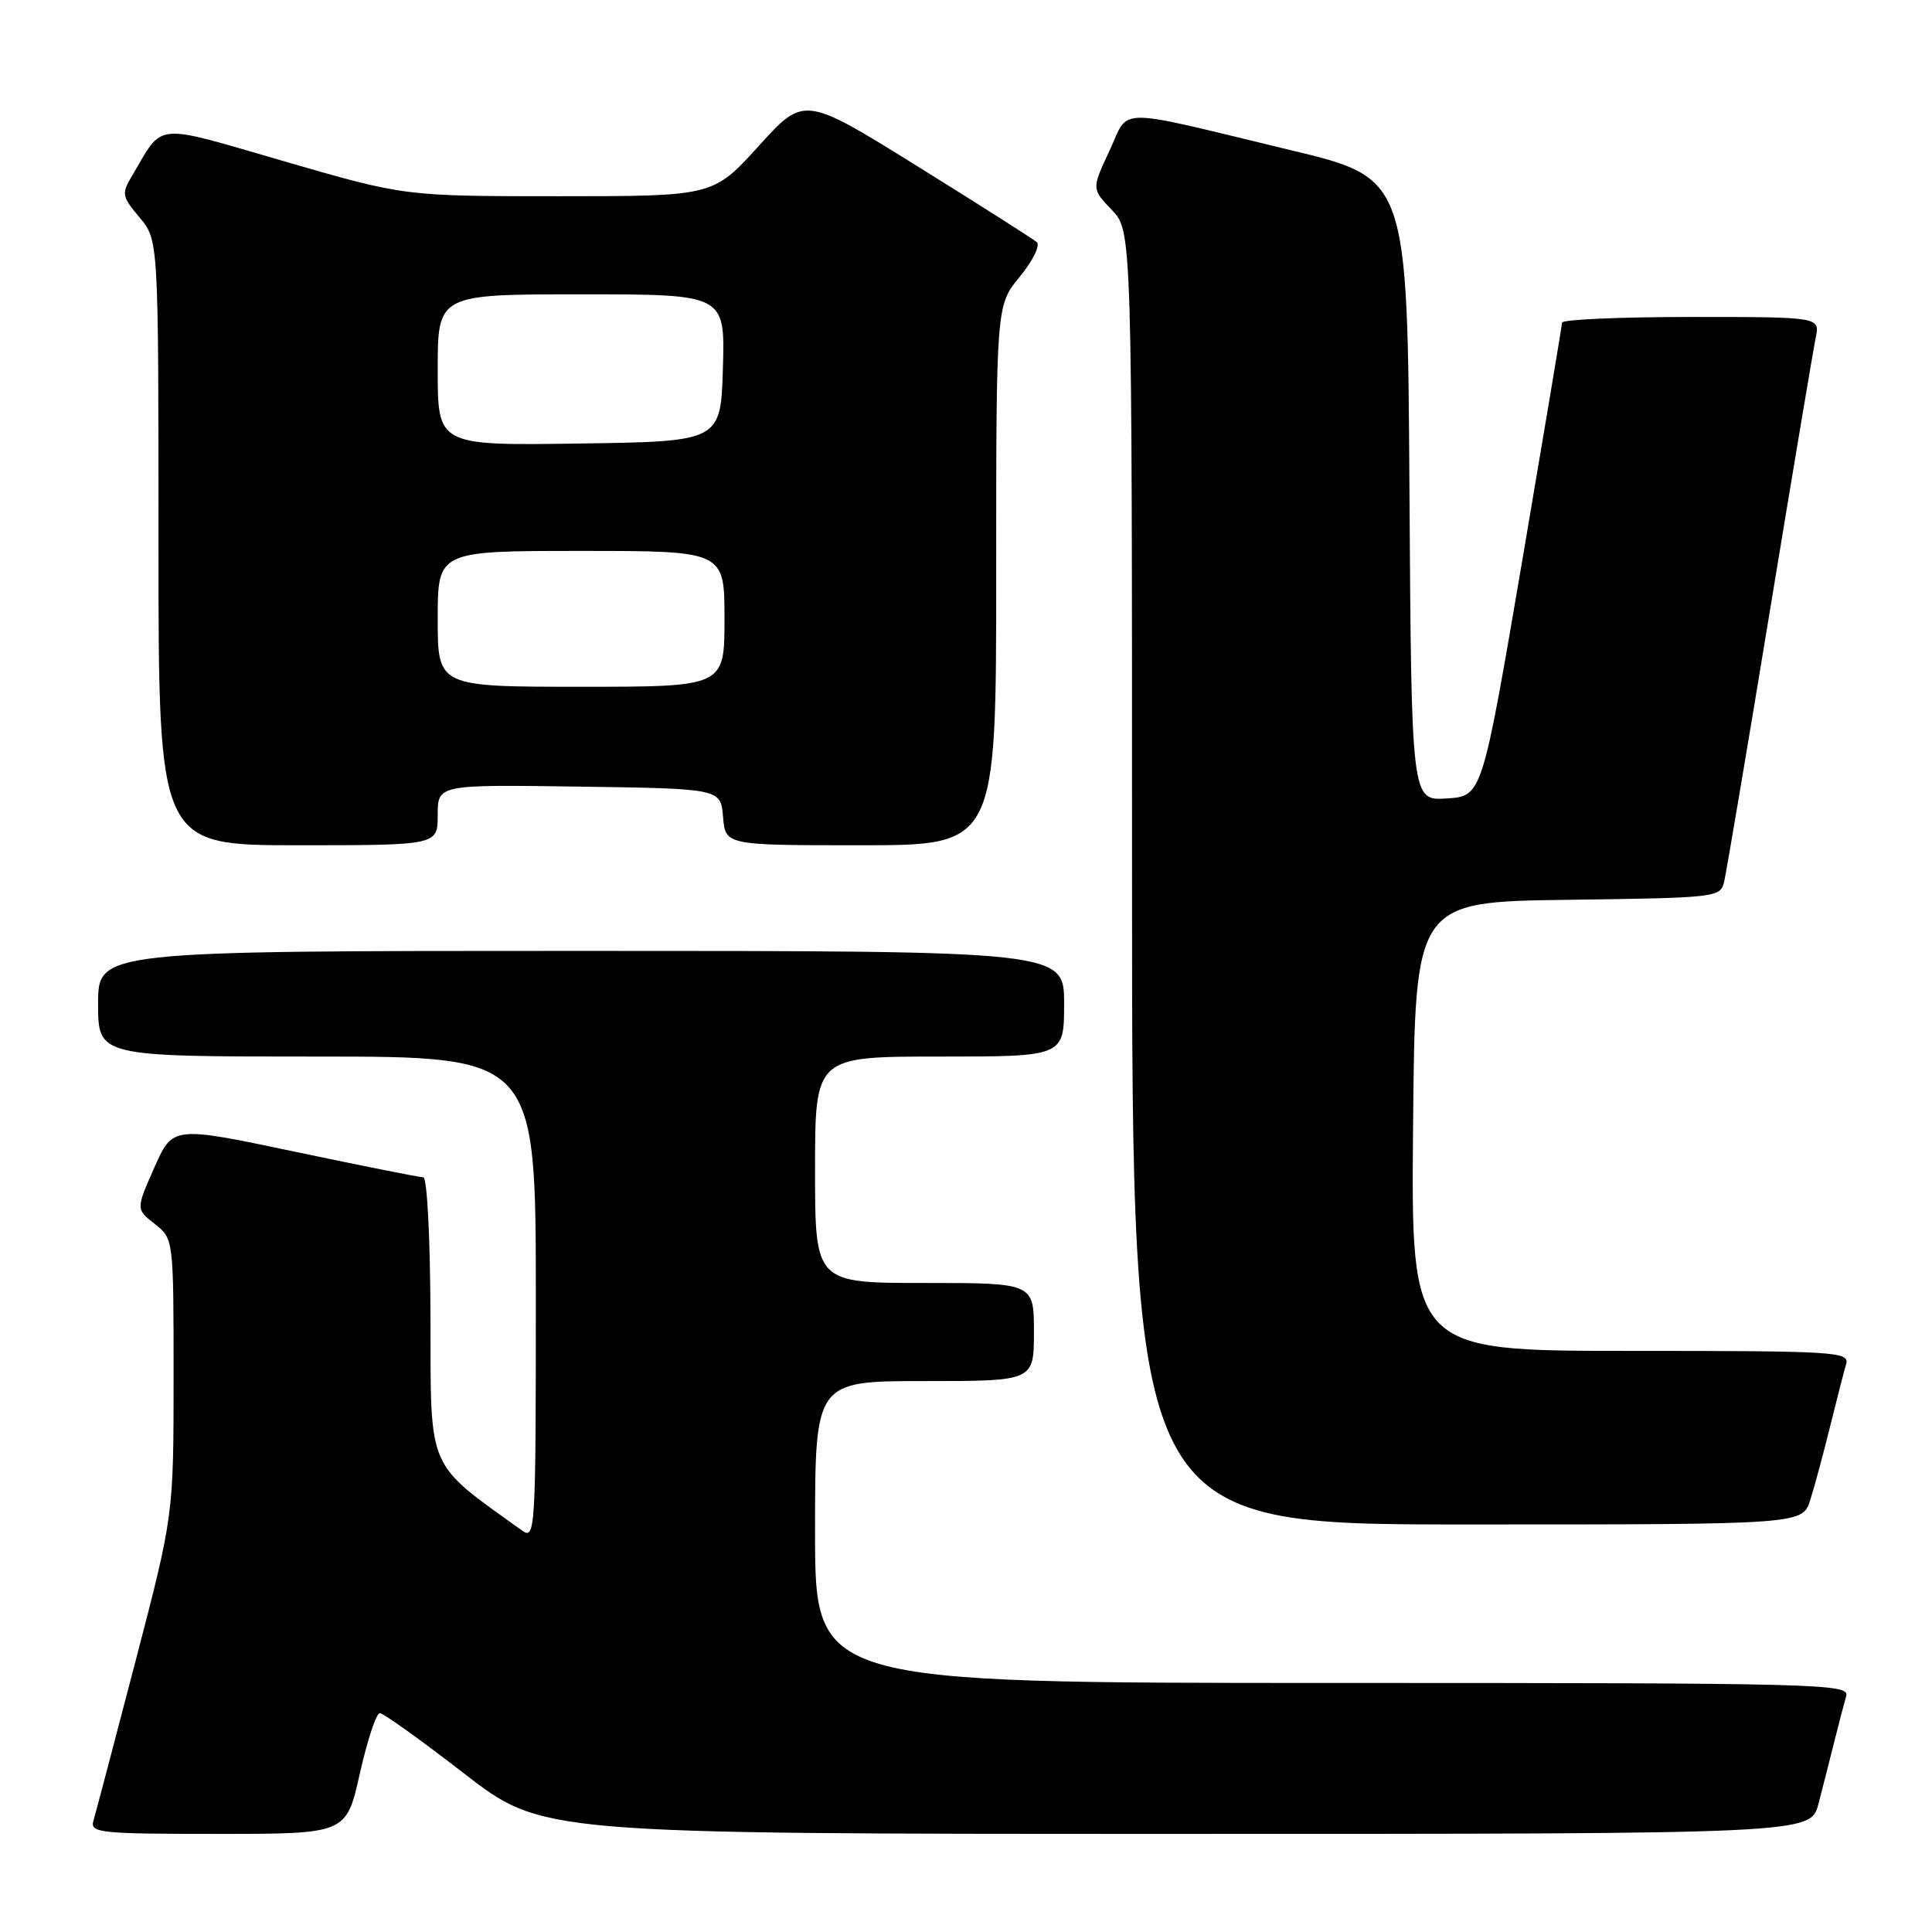 <?xml version="1.0" encoding="UTF-8" standalone="no"?>
<!DOCTYPE svg PUBLIC "-//W3C//DTD SVG 1.1//EN" "http://www.w3.org/Graphics/SVG/1.1/DTD/svg11.dtd" >
<svg xmlns="http://www.w3.org/2000/svg" xmlns:xlink="http://www.w3.org/1999/xlink" version="1.1" viewBox="0 0 256 256">
 <g >
 <path fill="currentColor"
d=" M 47.68 235.00 C 48.67 230.60 49.86 227.00 50.33 227.00 C 50.79 227.00 55.82 230.60 61.50 235.00 C 71.83 243.00 71.83 243.00 155.88 243.00 C 239.92 243.00 239.92 243.00 240.96 239.00 C 241.53 236.80 242.48 233.09 243.06 230.75 C 243.64 228.41 244.35 225.71 244.63 224.75 C 245.11 223.10 241.40 223.00 176.57 223.00 C 108.00 223.00 108.00 223.00 108.00 203.00 C 108.00 183.00 108.00 183.00 122.50 183.00 C 137.00 183.00 137.00 183.00 137.00 176.50 C 137.00 170.00 137.00 170.00 122.50 170.00 C 108.00 170.00 108.00 170.00 108.00 155.00 C 108.00 140.00 108.00 140.00 124.50 140.00 C 141.00 140.00 141.00 140.00 141.00 133.00 C 141.00 126.00 141.00 126.00 77.00 126.00 C 13.00 126.00 13.00 126.00 13.00 133.00 C 13.00 140.00 13.00 140.00 42.00 140.00 C 71.00 140.00 71.00 140.00 71.00 172.06 C 71.00 202.85 70.93 204.06 69.18 202.81 C 56.44 193.65 57.09 195.14 57.04 174.75 C 57.02 164.21 56.60 156.00 56.09 156.00 C 55.59 156.00 47.92 154.47 39.04 152.60 C 22.89 149.20 22.89 149.20 20.45 154.71 C 18.01 160.22 18.01 160.22 20.51 162.18 C 23.00 164.15 23.00 164.15 23.00 182.46 C 23.00 200.78 23.00 200.78 17.95 220.14 C 15.17 230.79 12.67 240.29 12.38 241.25 C 11.90 242.87 13.15 243.00 28.88 243.00 C 45.89 243.00 45.89 243.00 47.68 235.00 Z  M 239.87 198.75 C 240.44 196.96 241.62 192.57 242.50 189.00 C 243.38 185.43 244.34 181.71 244.62 180.75 C 245.10 179.11 243.28 179.00 216.05 179.00 C 186.97 179.00 186.97 179.00 187.24 149.25 C 187.50 119.50 187.50 119.50 207.74 119.23 C 227.74 118.96 227.98 118.93 228.48 116.73 C 228.76 115.50 231.48 99.43 234.51 81.00 C 237.54 62.57 240.28 46.26 240.59 44.75 C 241.16 42.00 241.16 42.00 224.08 42.00 C 214.69 42.00 206.99 42.34 206.98 42.75 C 206.96 43.16 204.57 57.45 201.67 74.50 C 196.38 105.50 196.38 105.50 191.70 105.80 C 187.02 106.11 187.02 106.11 186.76 64.86 C 186.50 23.61 186.50 23.61 171.00 19.89 C 147.19 14.16 149.74 14.15 147.00 20.00 C 144.65 25.02 144.65 25.02 147.32 27.82 C 150.00 30.61 150.00 30.61 150.00 116.30 C 150.00 202.00 150.00 202.00 194.42 202.00 C 238.84 202.00 238.84 202.00 239.87 198.75 Z  M 58.00 107.98 C 58.00 103.96 58.00 103.96 76.75 104.23 C 95.50 104.50 95.50 104.50 95.81 108.25 C 96.12 112.00 96.12 112.00 114.06 112.00 C 132.00 112.00 132.00 112.00 132.00 76.23 C 132.00 40.46 132.00 40.46 135.13 36.66 C 136.85 34.57 137.86 32.51 137.38 32.09 C 136.90 31.66 129.76 27.13 121.53 22.01 C 106.55 12.70 106.55 12.70 100.53 19.35 C 94.50 26.00 94.50 26.00 74.06 26.00 C 53.62 26.00 53.62 26.00 37.75 21.40 C 20.13 16.29 21.73 16.15 17.57 23.17 C 16.07 25.69 16.12 25.98 18.49 28.81 C 21.00 31.79 21.00 31.79 21.00 71.89 C 21.00 112.00 21.00 112.00 39.50 112.00 C 58.00 112.00 58.00 112.00 58.00 107.98 Z  M 58.00 82.00 C 58.00 73.00 58.00 73.00 77.00 73.00 C 96.00 73.00 96.00 73.00 96.00 82.00 C 96.00 91.00 96.00 91.00 77.00 91.00 C 58.00 91.00 58.00 91.00 58.00 82.00 Z  M 58.00 49.02 C 58.00 39.00 58.00 39.00 77.04 39.00 C 96.07 39.00 96.07 39.00 95.79 48.75 C 95.50 58.50 95.50 58.50 76.75 58.77 C 58.00 59.04 58.00 59.04 58.00 49.02 Z "/>
</g>
</svg>